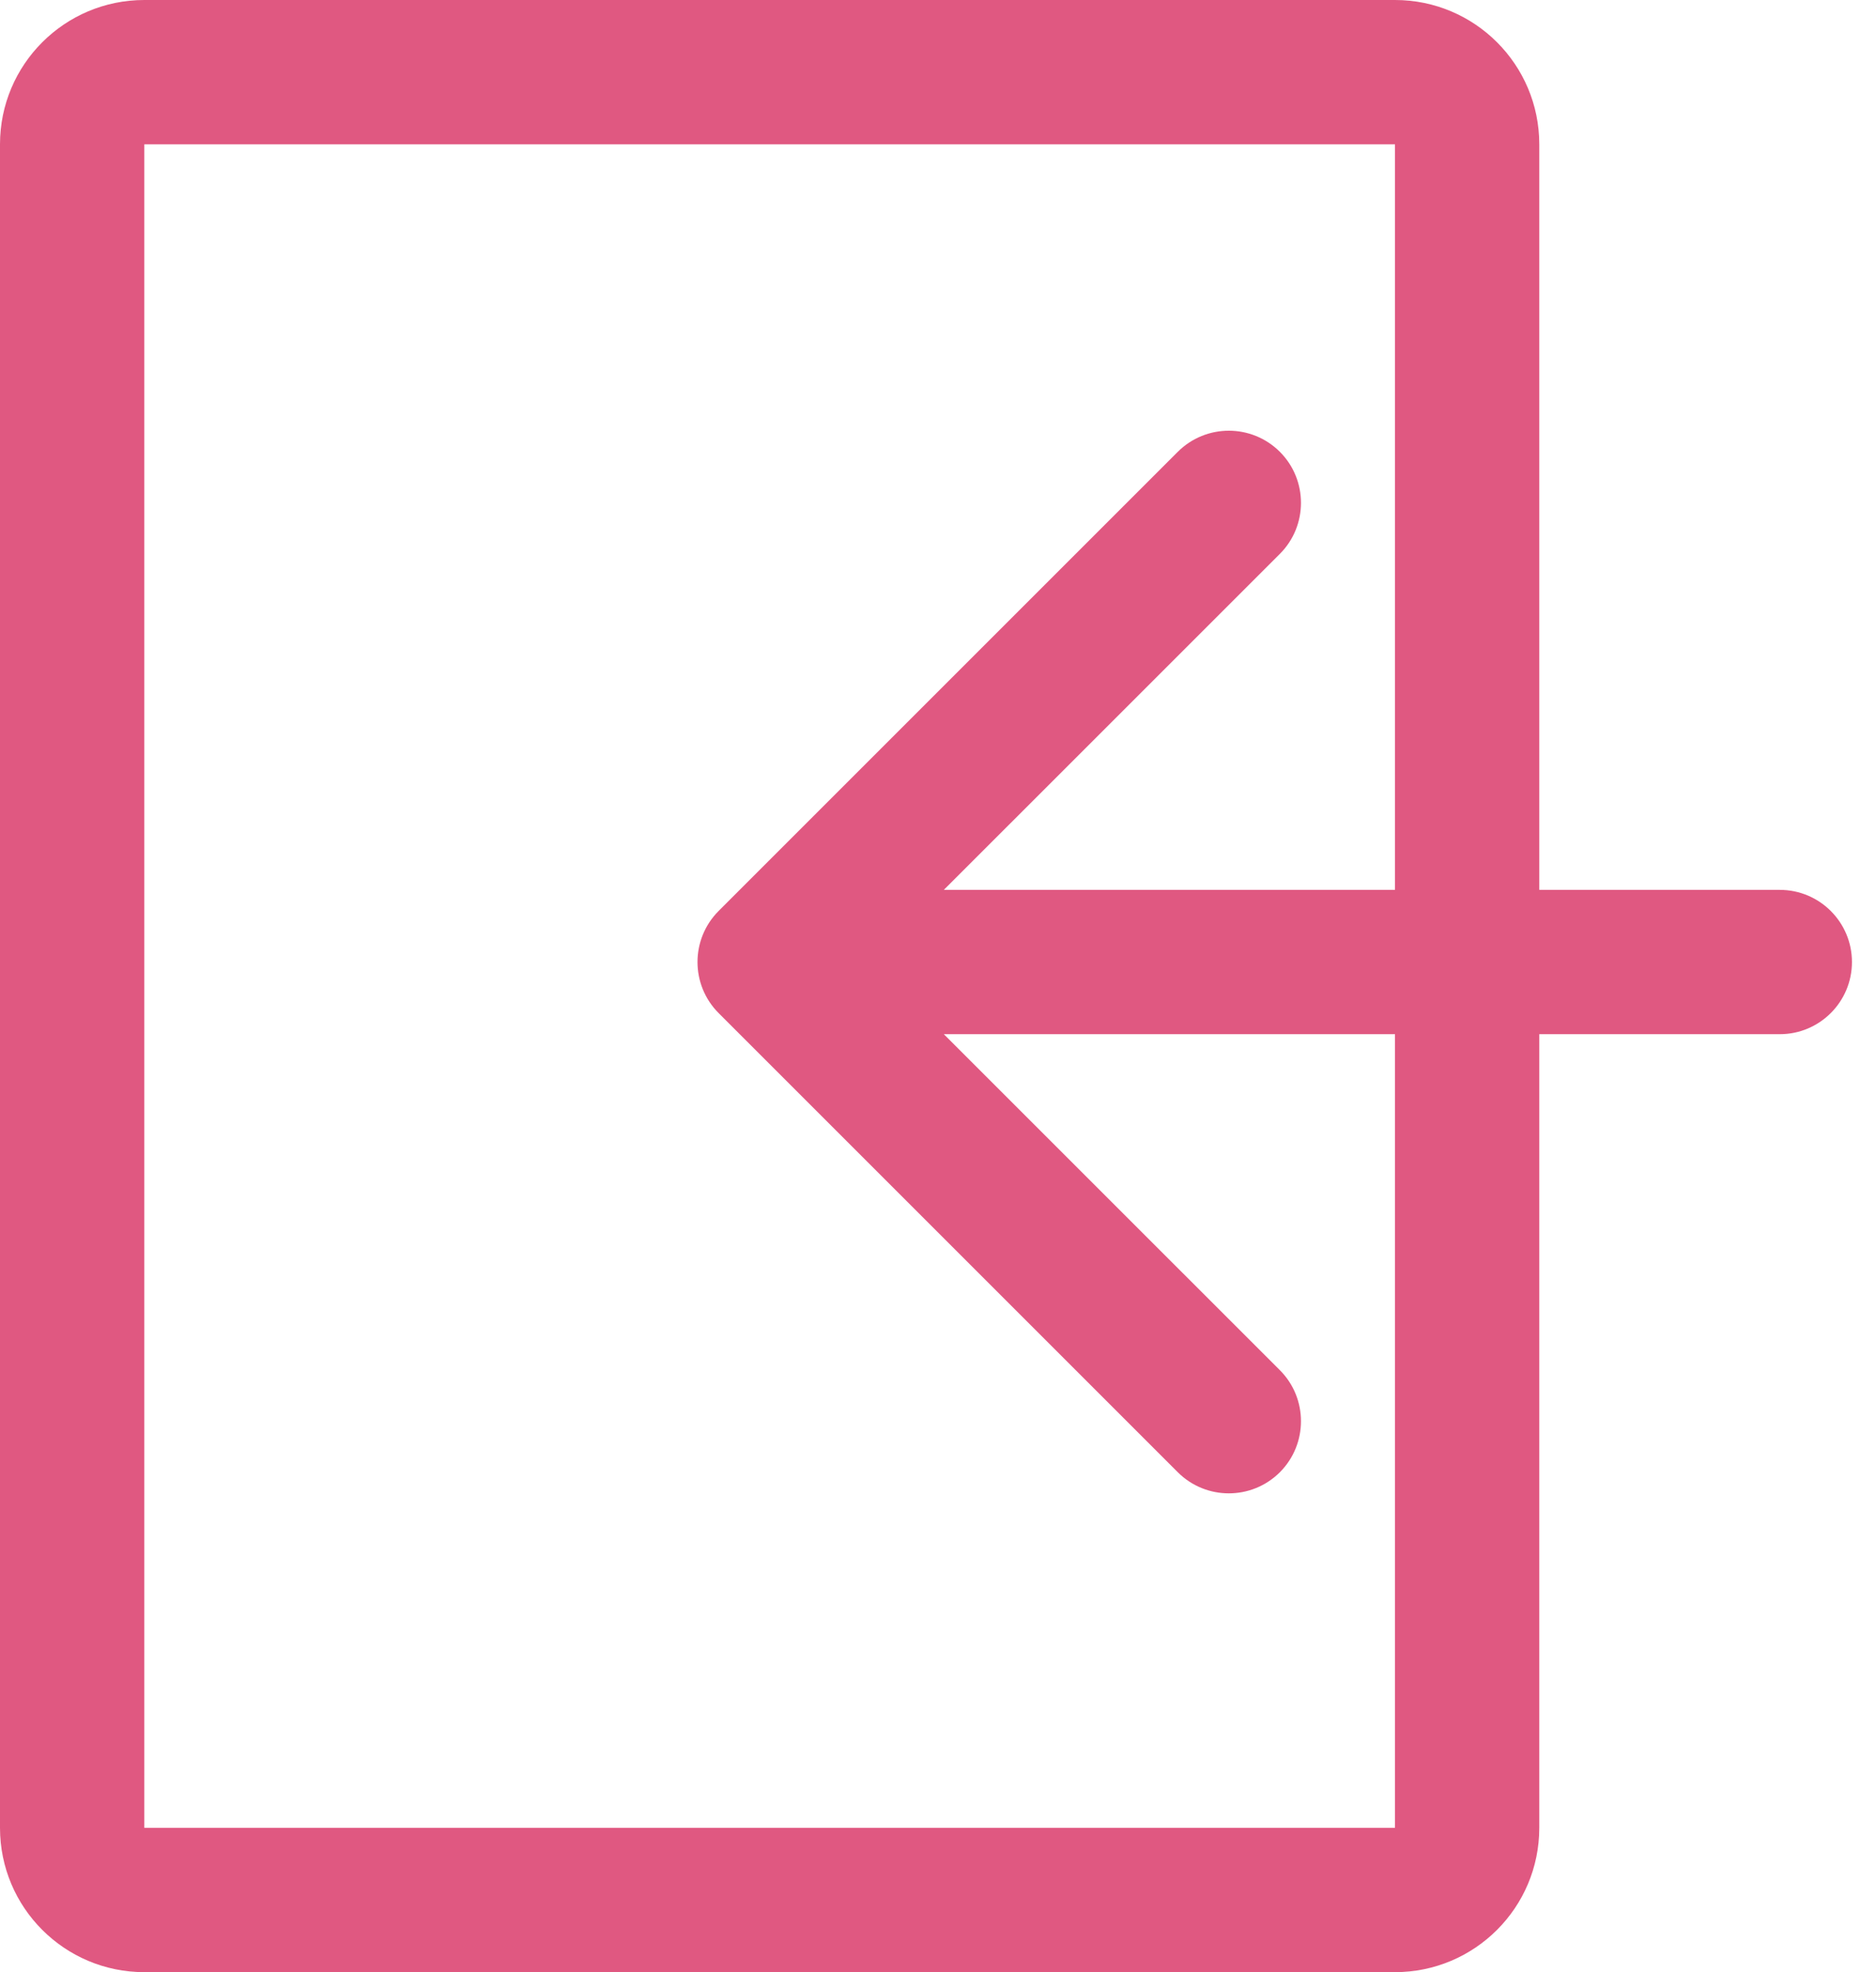 <svg width="39" height="41" viewBox="0 0 39 41" fill="none" xmlns="http://www.w3.org/2000/svg">
<path fill-rule="evenodd" clip-rule="evenodd" d="M3 3H29V18.5L19.621 18.5L26.607 11.515C27.192 10.929 27.192 9.979 26.607 9.393C26.021 8.808 25.071 8.808 24.485 9.393L14.939 18.939C14.354 19.525 14.354 20.475 14.939 21.061L24.485 30.607C25.071 31.192 26.021 31.192 26.607 30.607C27.192 30.021 27.192 29.071 26.607 28.485L19.621 21.5L29 21.5V38H3V3ZM32 21.5V38C32 39.657 30.657 41 29 41H3C1.343 41 0 39.657 0 38V3C0 1.343 1.343 0 3 0H29C30.657 0 32 1.343 32 3V18.5H37C37.828 18.5 38.5 19.172 38.5 20C38.5 20.828 37.828 21.5 37 21.5H32Z" fill="#E05881"/>
</svg>
